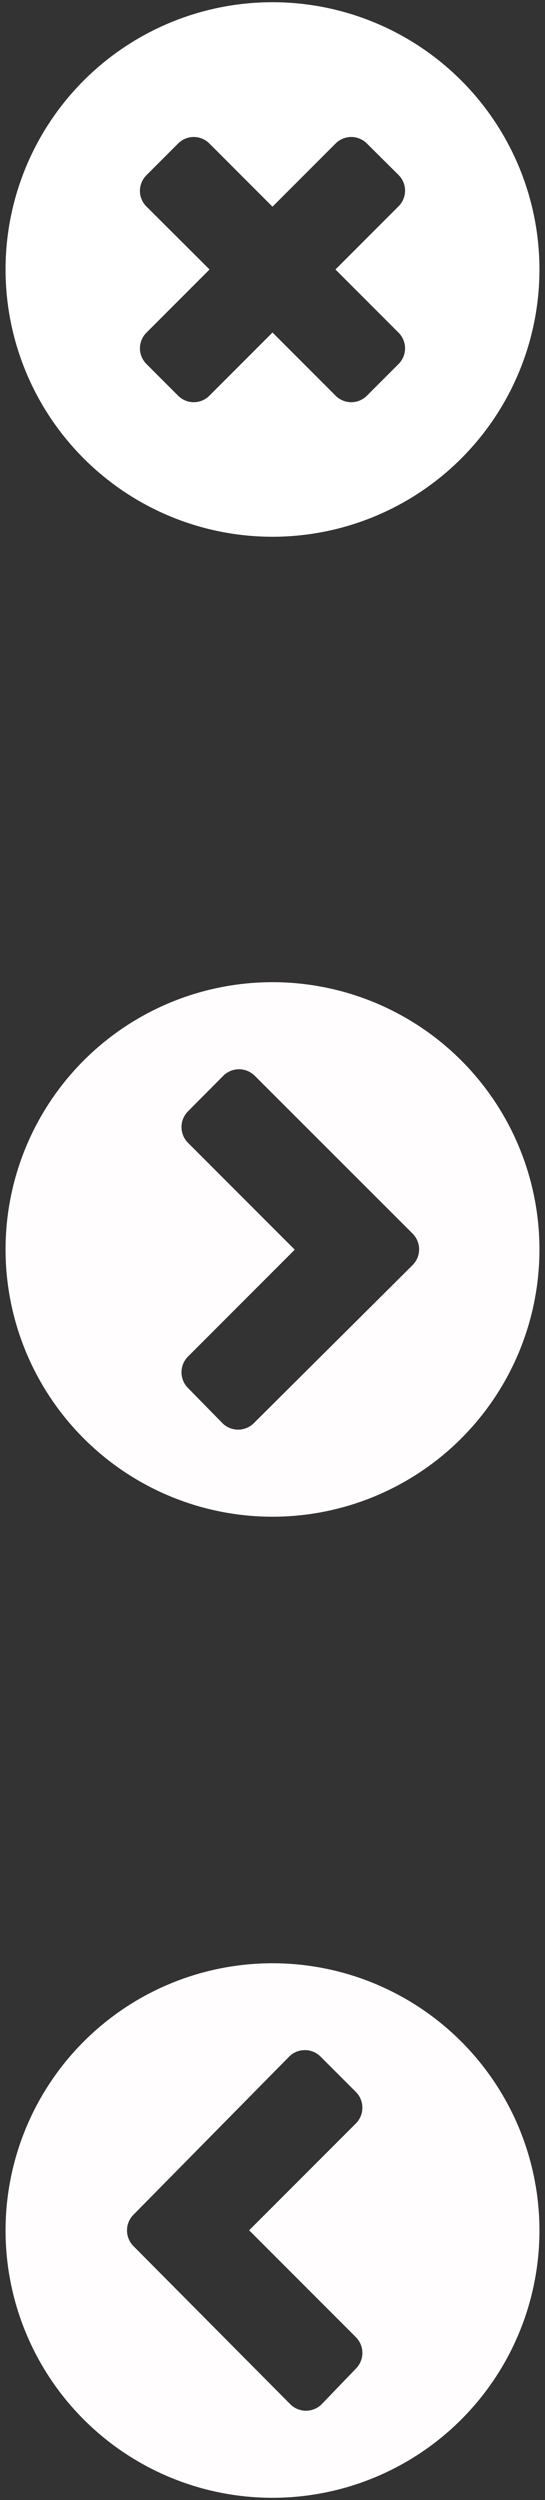 <svg id="Layer_2" data-name="Layer 2" xmlns="http://www.w3.org/2000/svg" viewBox="0 0 24.5 112.25"><rect x="0" y="0" width="24.5" height="112.25" fill="#333333" stroke="none"/><defs><style>.cls-1{fill:#fffdfd;}.cls-2{fill:#fff;}</style></defs><title>nivo-icons</title><path class="cls-1" d="M.25,100.15a12,12,0,1,1,12,12A12,12,0,0,1,.25,100.15Zm12.8,7.8a1,1,0,0,0,1.41,0L16,106.35a1,1,0,0,0,0-1.41l-4.8-4.8,4.8-4.8a1,1,0,0,0,0-1.41l-1.59-1.59a1,1,0,0,0-1.41,0L6,99.44a1,1,0,0,0,0,1.41Z"/><path class="cls-1" d="M12.25,68.1a12,12,0,1,1,12-12A12,12,0,0,1,12.25,68.1Zm6.3-11.3a1,1,0,0,0,0-1.41L11.45,48.3a1,1,0,0,0-1.41,0L8.45,49.9a1,1,0,0,0,0,1.41l4.8,4.8-4.8,4.8a1,1,0,0,0,0,1.41L10,63.9a1,1,0,0,0,1.41,0Z"/><path class="cls-2" d="M12.25,24.1a12,12,0,1,1,12-12A12,12,0,0,1,12.25,24.1Zm5.66-9.17L15.08,12.1l2.83-2.83a1,1,0,0,0,.3-.7,1,1,0,0,0-.3-.72L16.5,6.45a1,1,0,0,0-.72-.3,1,1,0,0,0-.7.3L12.25,9.28,9.42,6.45a1,1,0,0,0-.7-.3,1,1,0,0,0-.72.3L6.59,7.86a1,1,0,0,0-.3.72,1,1,0,0,0,.3.7L9.42,12.1,6.59,14.93a1,1,0,0,0-.3.7,1,1,0,0,0,.3.72L8,17.76a1,1,0,0,0,.72.3,1,1,0,0,0,.7-.3l2.83-2.83,2.83,2.83a1,1,0,0,0,.7.3,1,1,0,0,0,.72-.3l1.41-1.41a1,1,0,0,0,.3-.72A1,1,0,0,0,17.91,14.93Z"/></svg>